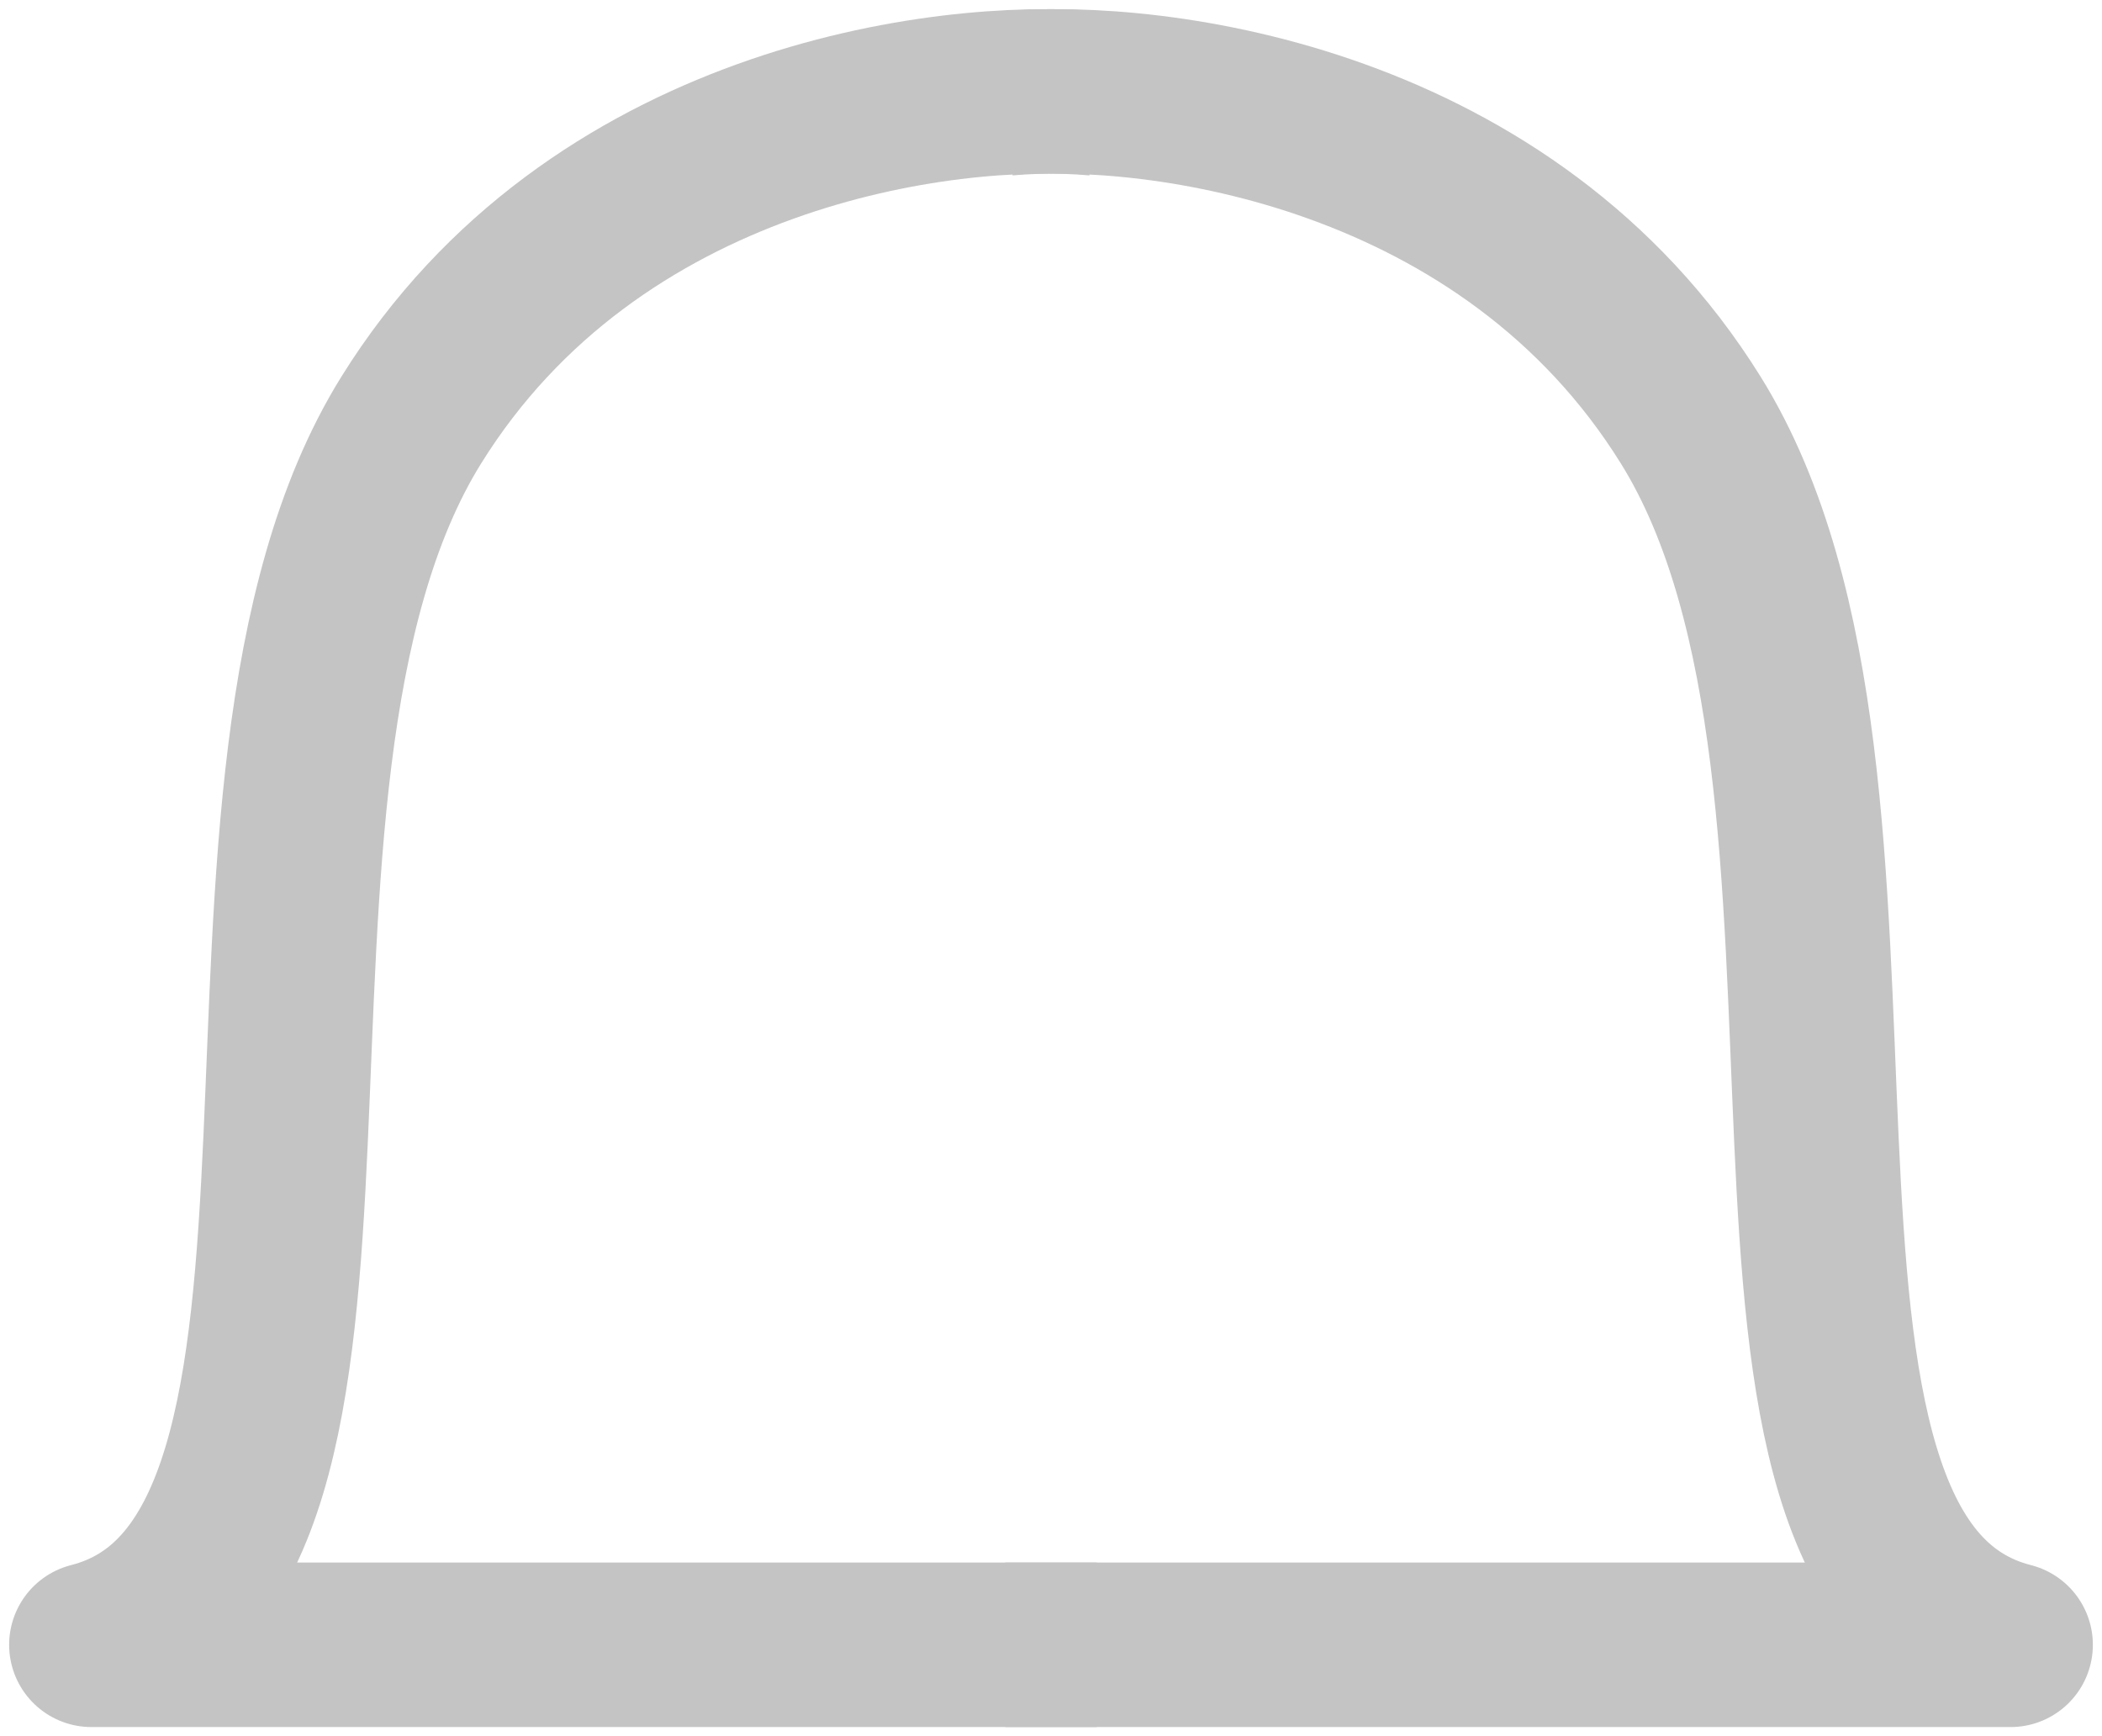 <svg preserveAspectRatio="none" width="100%" height="100%" overflow="visible" style="display: block;" viewBox="0 0 23 19" fill="none" xmlns="http://www.w3.org/2000/svg">
<g id="Group 2">
<path id="Vector 10" d="M12 1.023C10.333 0.874 6.5 1.38 4.5 4.597C2 8.618 4.5 17.107 1 18H12" stroke="#C4C4C4" stroke-width="1.8" stroke-linejoin="round"/>
<path id="Vector 11" d="M11 1.023C12.667 0.874 16.5 1.38 18.5 4.597C21 8.618 18.5 17.107 22 18H11" stroke="#C4C4C4" stroke-width="1.8" stroke-linejoin="round"/>
</g>
</svg>

